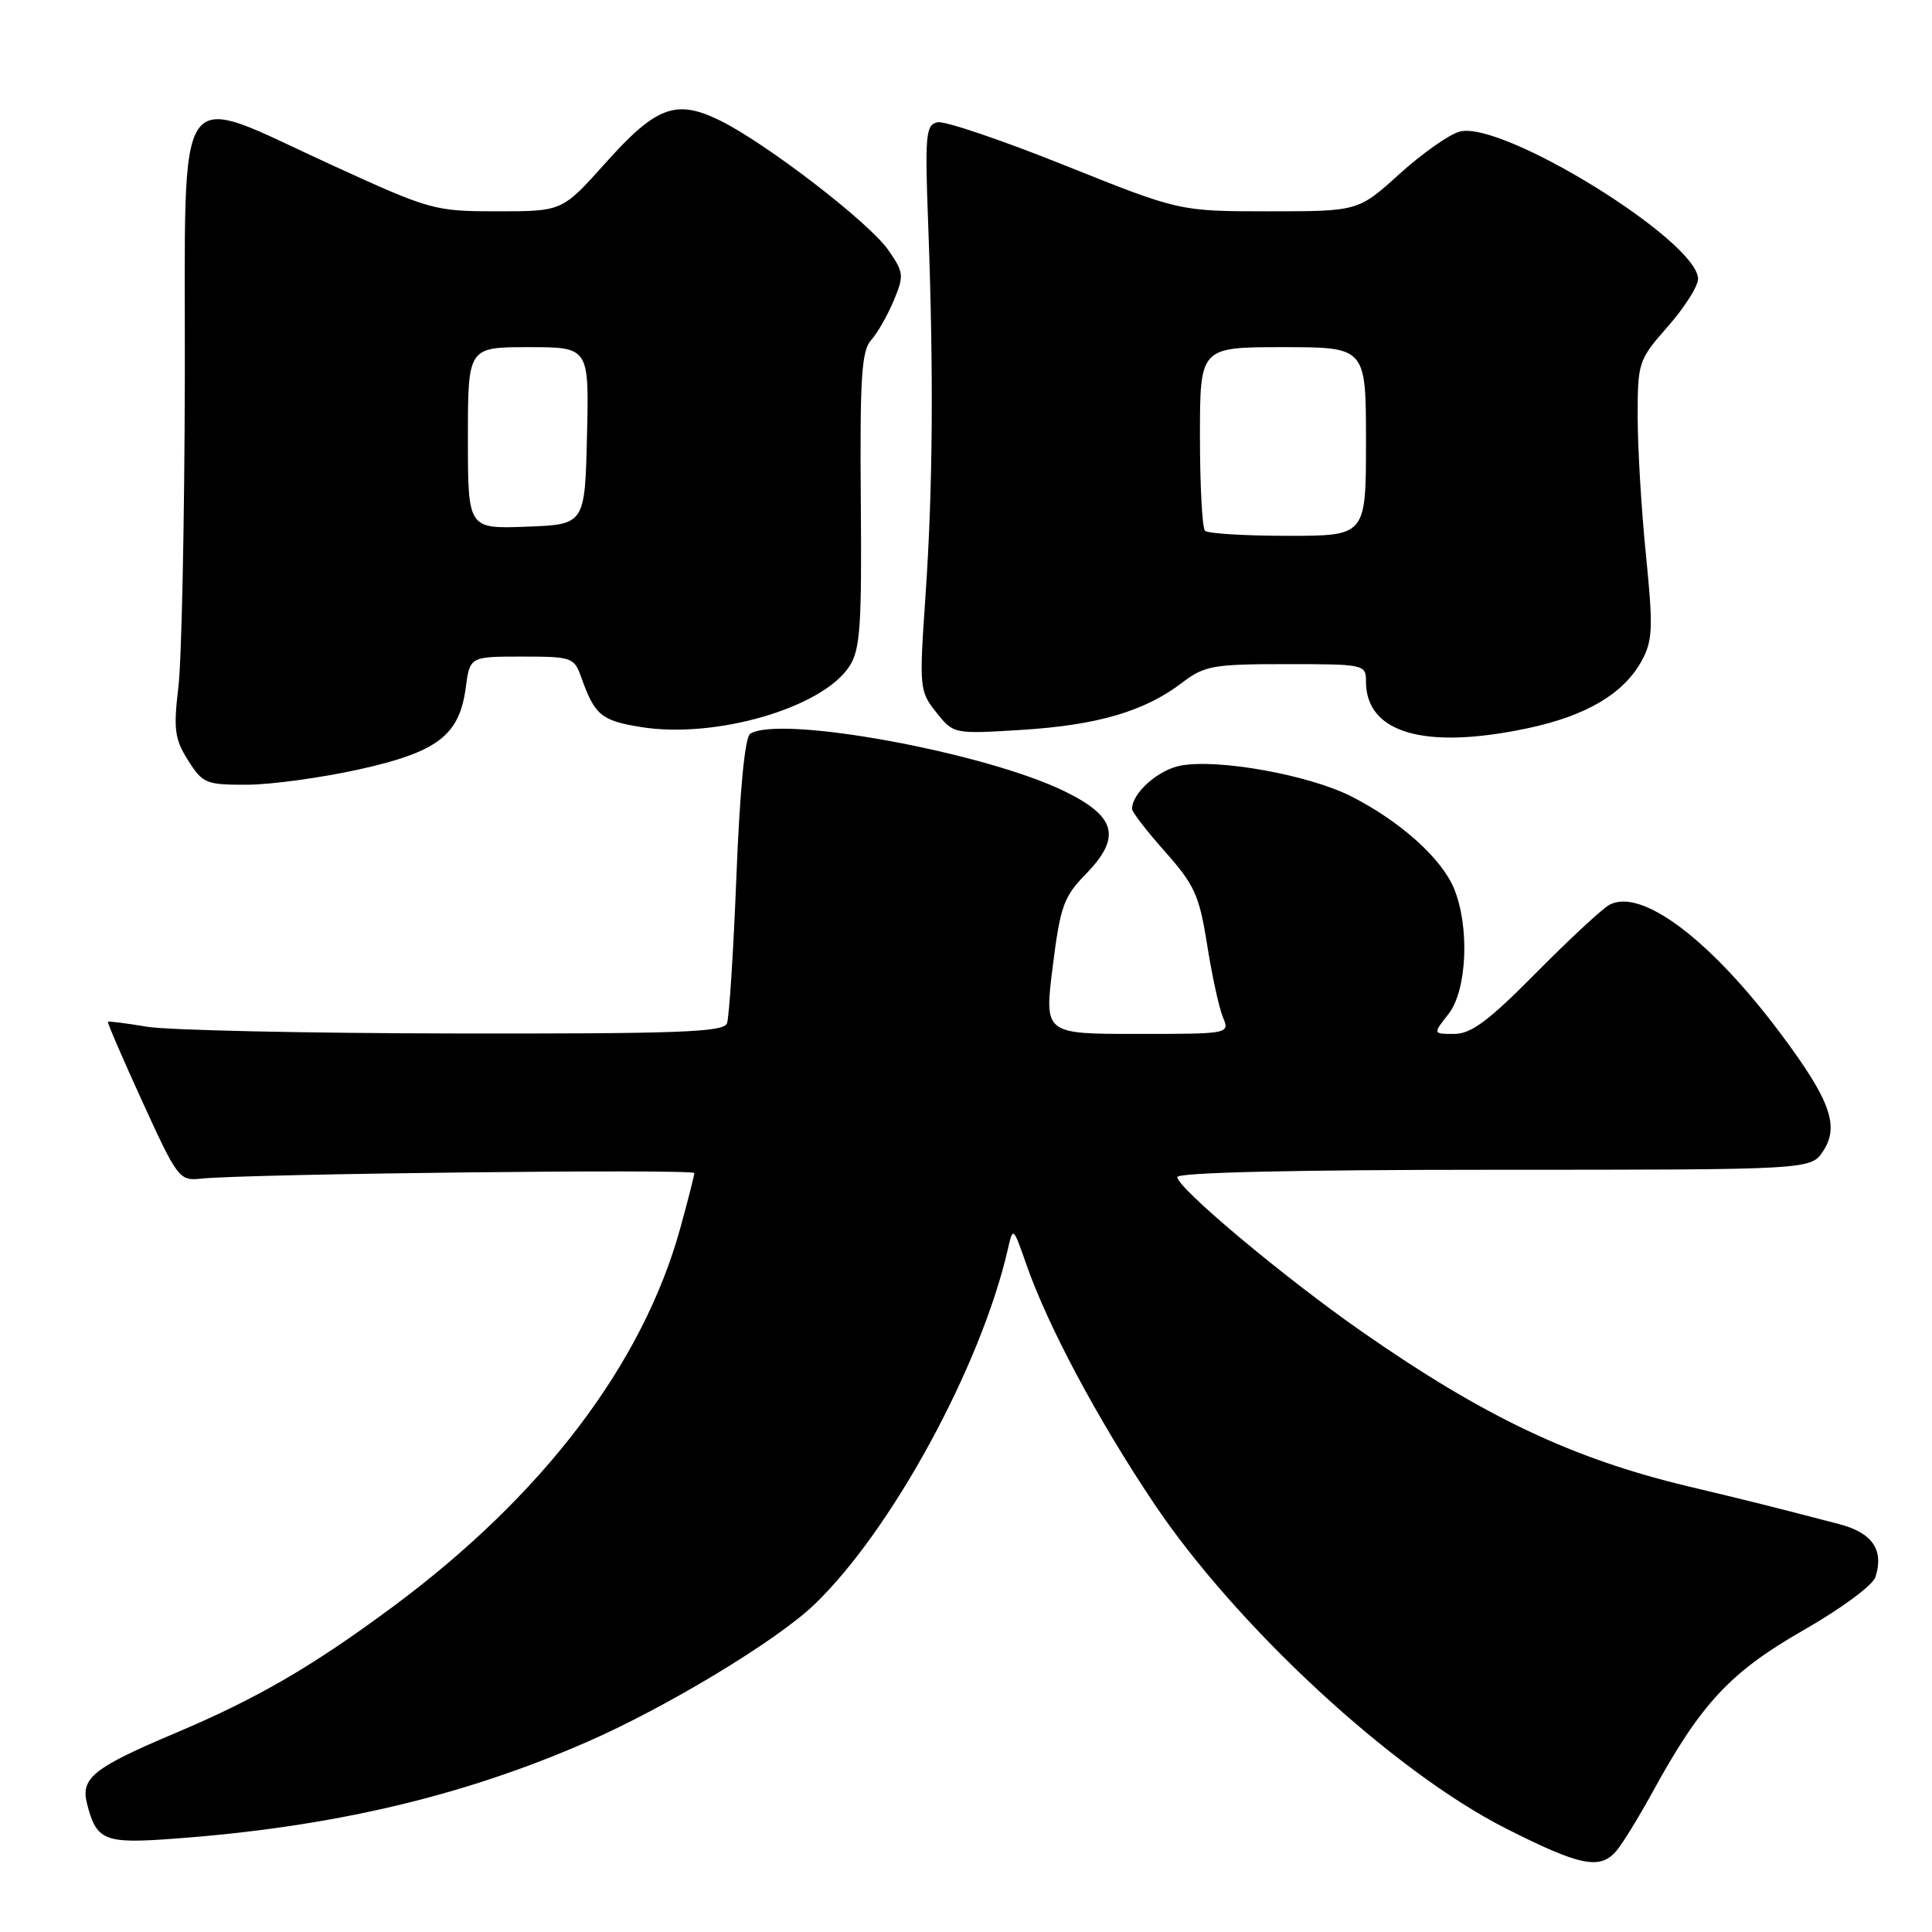 <?xml version="1.0" encoding="UTF-8" standalone="no"?>
<!DOCTYPE svg PUBLIC "-//W3C//DTD SVG 1.1//EN" "http://www.w3.org/Graphics/SVG/1.1/DTD/svg11.dtd" >
<svg xmlns="http://www.w3.org/2000/svg" xmlns:xlink="http://www.w3.org/1999/xlink" version="1.1" viewBox="0 0 256 256">
 <g >
 <path fill="currentColor"
d=" M 214.18 245.25 C 215.00 244.29 217.14 240.80 218.95 237.50 C 225.37 225.76 229.25 221.58 238.90 216.05 C 243.93 213.18 248.17 210.05 248.51 208.96 C 249.65 205.36 248.10 203.10 243.69 201.95 C 234.24 199.49 232.12 198.96 223.70 196.95 C 208.35 193.28 196.71 187.77 180.50 176.48 C 170.23 169.33 156.00 157.42 156.00 155.97 C 156.00 155.36 171.51 155.00 197.98 155.00 C 239.95 155.00 239.95 155.00 241.58 152.52 C 243.75 149.21 242.53 145.80 236.08 137.14 C 226.71 124.55 217.46 117.57 213.23 119.91 C 212.28 120.43 207.91 124.49 203.52 128.93 C 197.26 135.26 194.93 137.00 192.70 137.00 C 189.85 137.00 189.85 137.00 191.93 134.37 C 194.40 131.23 194.76 122.76 192.65 117.70 C 190.98 113.70 185.49 108.79 179.04 105.52 C 173.44 102.68 161.40 100.51 156.43 101.45 C 153.45 102.01 150.00 105.09 150.00 107.19 C 150.00 107.60 151.98 110.16 154.40 112.88 C 158.29 117.26 158.92 118.67 159.95 125.17 C 160.58 129.20 161.52 133.51 162.03 134.75 C 162.96 137.00 162.96 137.00 150.67 137.00 C 138.37 137.00 138.37 137.00 139.49 128.08 C 140.49 120.10 140.95 118.81 143.85 115.85 C 148.63 110.95 147.93 108.20 141.04 104.84 C 130.43 99.67 103.33 94.72 99.40 97.23 C 98.71 97.67 98.03 104.70 97.58 116.06 C 97.19 126.03 96.62 134.82 96.33 135.60 C 95.88 136.77 89.87 136.99 60.14 136.94 C 40.54 136.91 22.25 136.51 19.50 136.05 C 16.75 135.59 14.41 135.29 14.30 135.39 C 14.19 135.48 16.26 140.27 18.89 146.03 C 23.49 156.10 23.78 156.49 26.59 156.18 C 32.34 155.54 92.00 154.86 92.00 155.44 C 92.00 155.76 91.15 159.08 90.12 162.81 C 85.14 180.77 71.93 198.16 52.07 212.89 C 41.38 220.82 34.09 225.05 23.26 229.63 C 12.40 234.22 10.68 235.58 11.52 238.95 C 12.77 243.91 13.77 244.32 22.98 243.64 C 43.93 242.11 61.26 238.05 77.82 230.80 C 88.34 226.20 102.84 217.44 107.83 212.68 C 118.08 202.90 130.00 181.03 133.55 165.50 C 134.23 162.52 134.25 162.54 135.98 167.50 C 138.81 175.64 145.40 188.00 152.83 199.10 C 163.78 215.46 184.58 234.70 199.50 242.26 C 209.37 247.26 212.01 247.80 214.18 245.25 Z  M 47.49 101.97 C 57.98 99.65 60.86 97.46 61.71 91.15 C 62.26 87.00 62.26 87.00 69.16 87.00 C 75.77 87.00 76.09 87.11 77.02 89.75 C 78.80 94.77 79.67 95.49 84.95 96.34 C 94.79 97.92 108.93 93.81 112.53 88.32 C 113.99 86.09 114.20 83.05 114.06 66.25 C 113.93 50.12 114.17 46.47 115.41 45.09 C 116.24 44.18 117.59 41.82 118.41 39.86 C 119.81 36.52 119.77 36.10 117.70 33.13 C 115.16 29.46 101.44 18.92 95.35 15.94 C 89.55 13.11 86.93 14.10 80.21 21.62 C 74.50 28.00 74.50 28.00 65.93 28.00 C 57.57 28.00 57.05 27.86 43.97 21.87 C 22.70 12.15 24.57 9.46 24.49 50.00 C 24.45 68.97 24.07 87.42 23.64 91.00 C 22.97 96.65 23.14 97.92 24.92 100.75 C 26.85 103.81 27.31 104.00 32.74 103.98 C 35.91 103.97 42.54 103.06 47.49 101.97 Z  M 202.41 96.50 C 210.24 94.84 215.20 91.89 217.57 87.49 C 218.99 84.86 219.06 83.12 218.10 73.57 C 217.49 67.56 217.00 59.31 217.00 55.23 C 217.00 47.99 217.10 47.69 221.00 43.26 C 223.20 40.76 225.00 37.93 225.00 36.96 C 225.00 31.97 199.18 15.98 193.44 17.43 C 192.08 17.77 188.50 20.29 185.47 23.02 C 179.98 28.00 179.98 28.00 168.13 28.00 C 156.29 28.00 156.29 28.00 141.14 21.93 C 132.81 18.59 125.21 16.01 124.25 16.20 C 122.66 16.51 122.54 17.75 123.00 30.02 C 123.72 49.53 123.61 64.77 122.63 79.00 C 121.79 91.17 121.83 91.58 124.06 94.39 C 126.36 97.27 126.36 97.27 135.43 96.71 C 145.43 96.08 151.67 94.25 156.61 90.48 C 159.60 88.20 160.73 88.00 170.43 88.00 C 180.80 88.00 181.00 88.04 181.00 90.31 C 181.00 97.14 188.77 99.39 202.41 96.50 Z  M 62.00 58.04 C 62.00 46.00 62.00 46.00 70.03 46.00 C 78.06 46.00 78.06 46.00 77.78 57.75 C 77.50 69.50 77.50 69.50 69.75 69.79 C 62.00 70.08 62.00 70.08 62.00 58.04 Z  M 159.67 70.33 C 159.30 69.97 159.00 64.34 159.00 57.83 C 159.00 46.00 159.00 46.00 170.00 46.00 C 181.00 46.00 181.00 46.00 181.00 58.50 C 181.00 71.00 181.00 71.00 170.67 71.00 C 164.98 71.00 160.03 70.70 159.67 70.33 Z "/>
</g>
</svg>